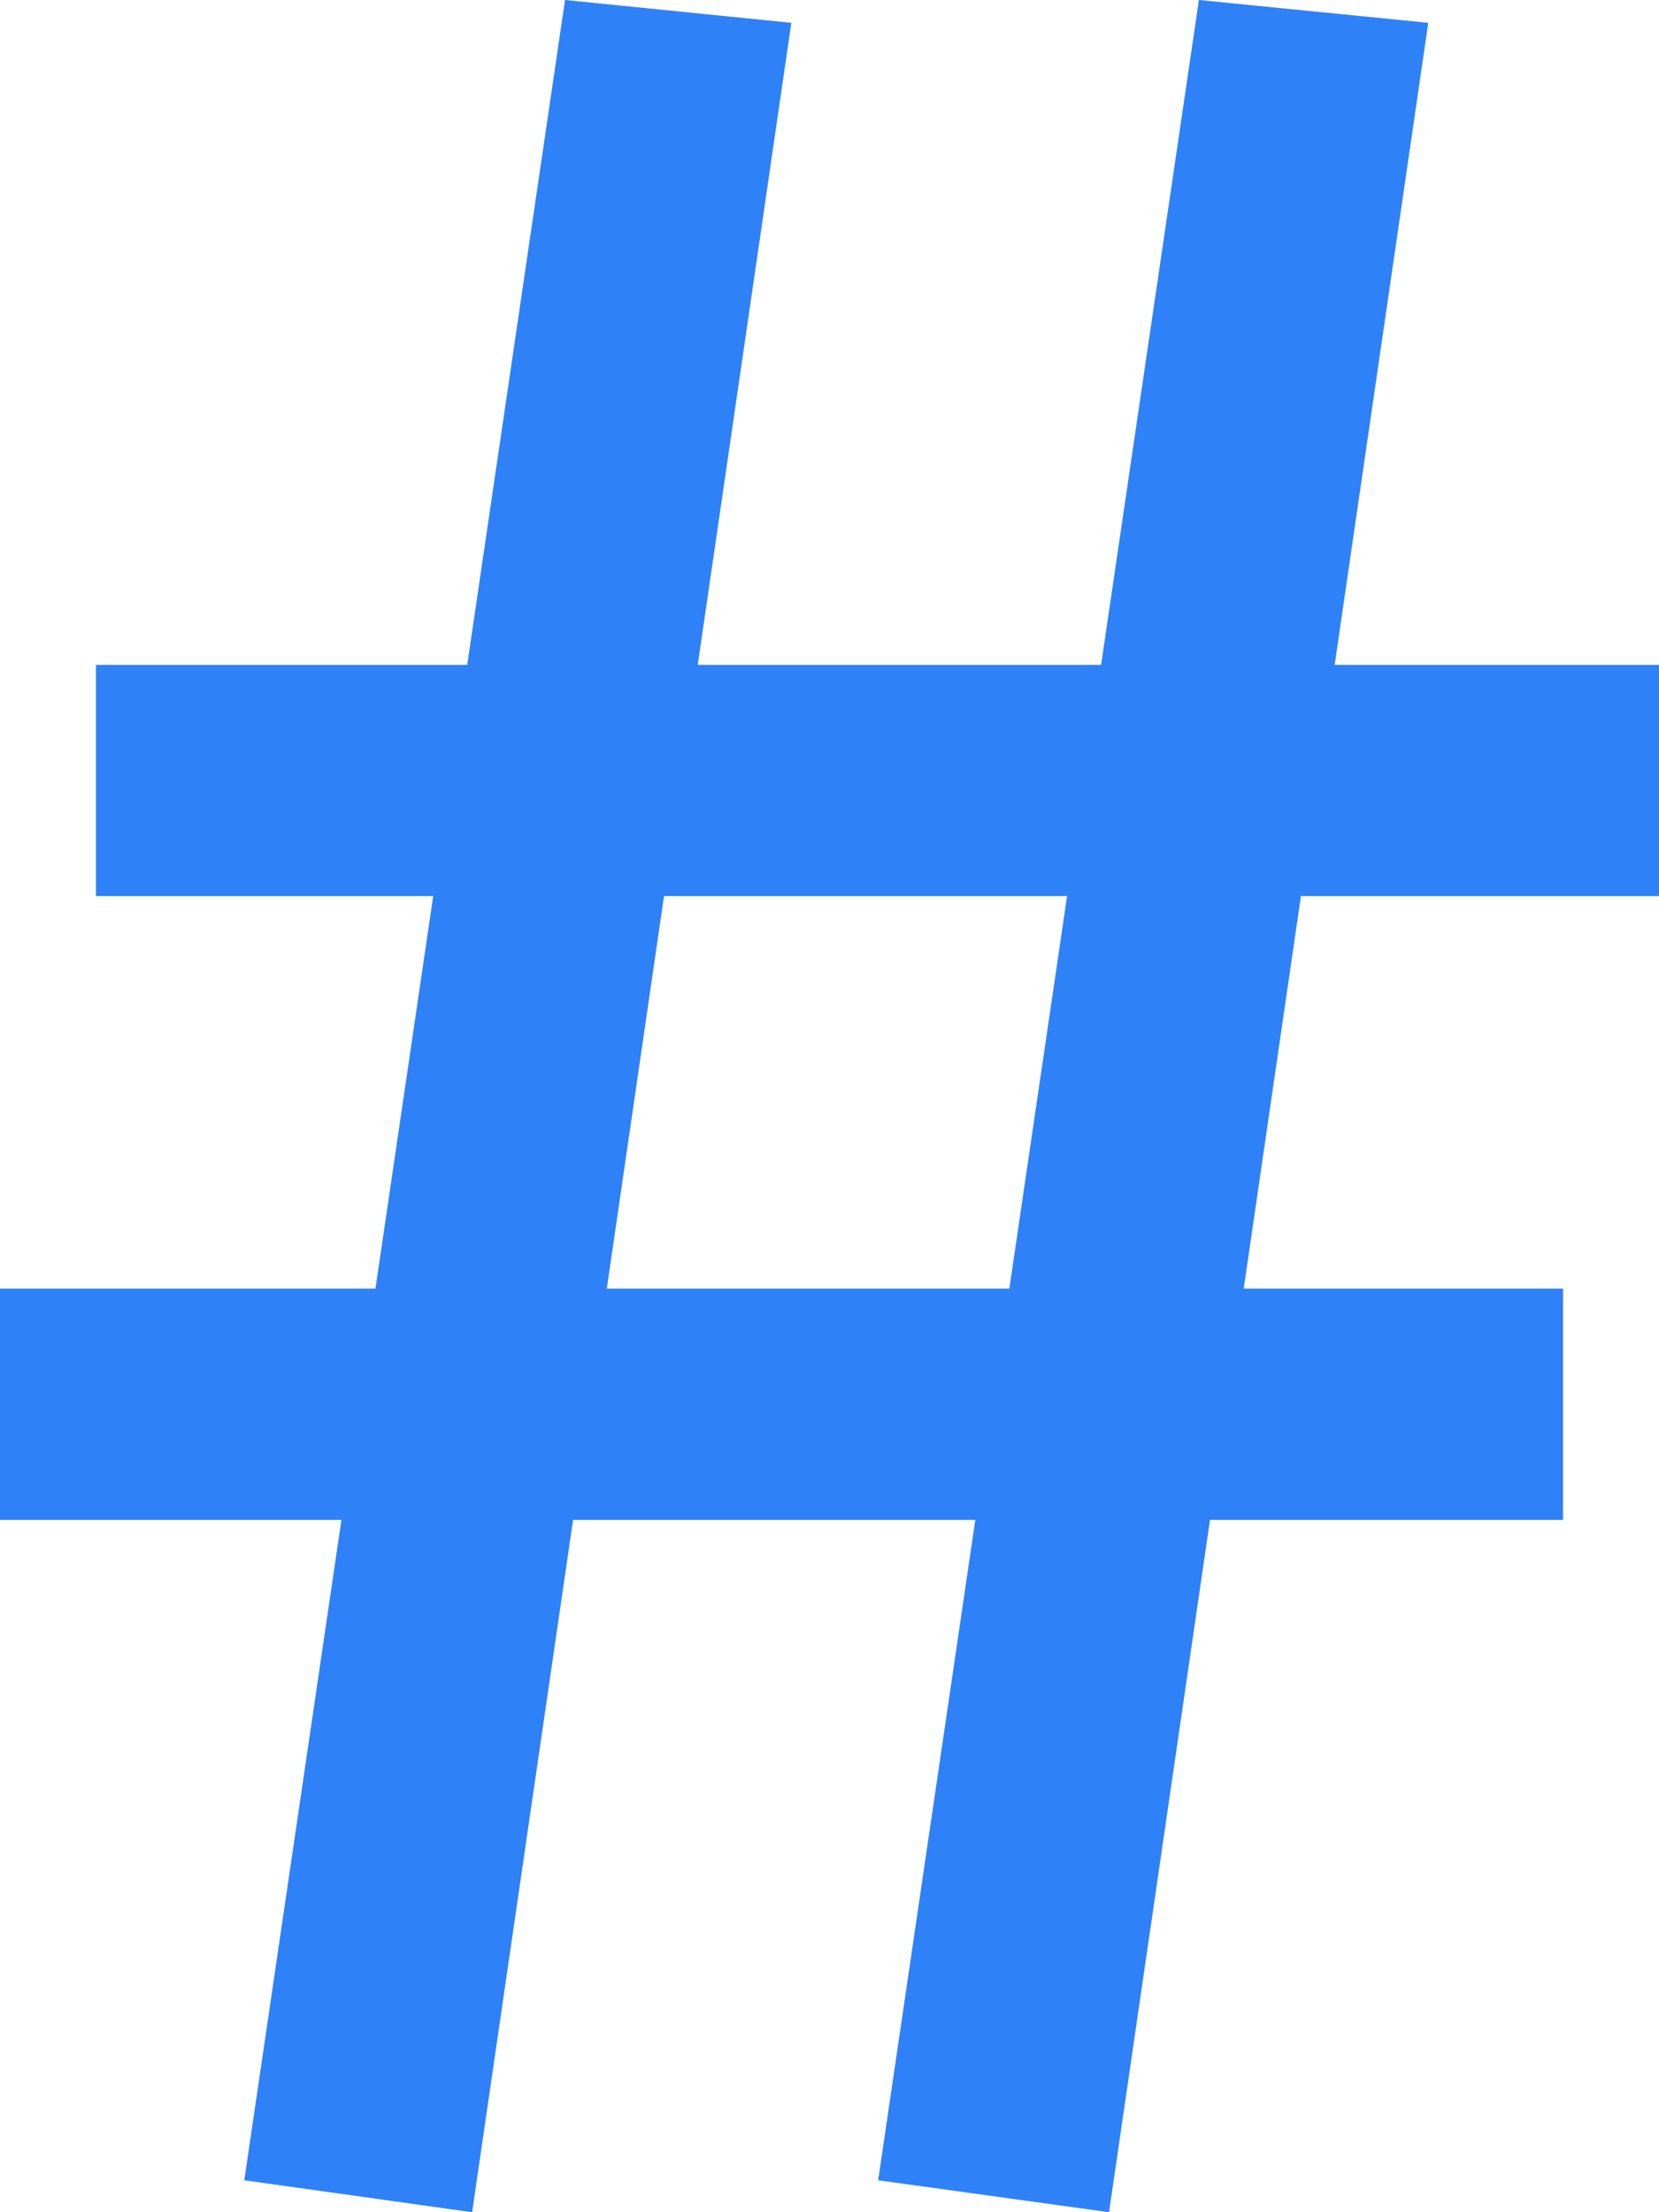 <svg width="12" height="16" viewBox="0 0 12 16" fill="none" xmlns="http://www.w3.org/2000/svg">
<path d="M5.724 0.165L3.415 16L1.767 15.769L4.087 0L5.724 0.165ZM10.331 0.165L8.022 16L6.352 15.769L8.672 0L10.331 0.165ZM11.306 9.32V10.993H0V9.32H11.306ZM12 4.809V6.481H0.694V4.809H12Z" fill="#2F81F7"/>
</svg>
